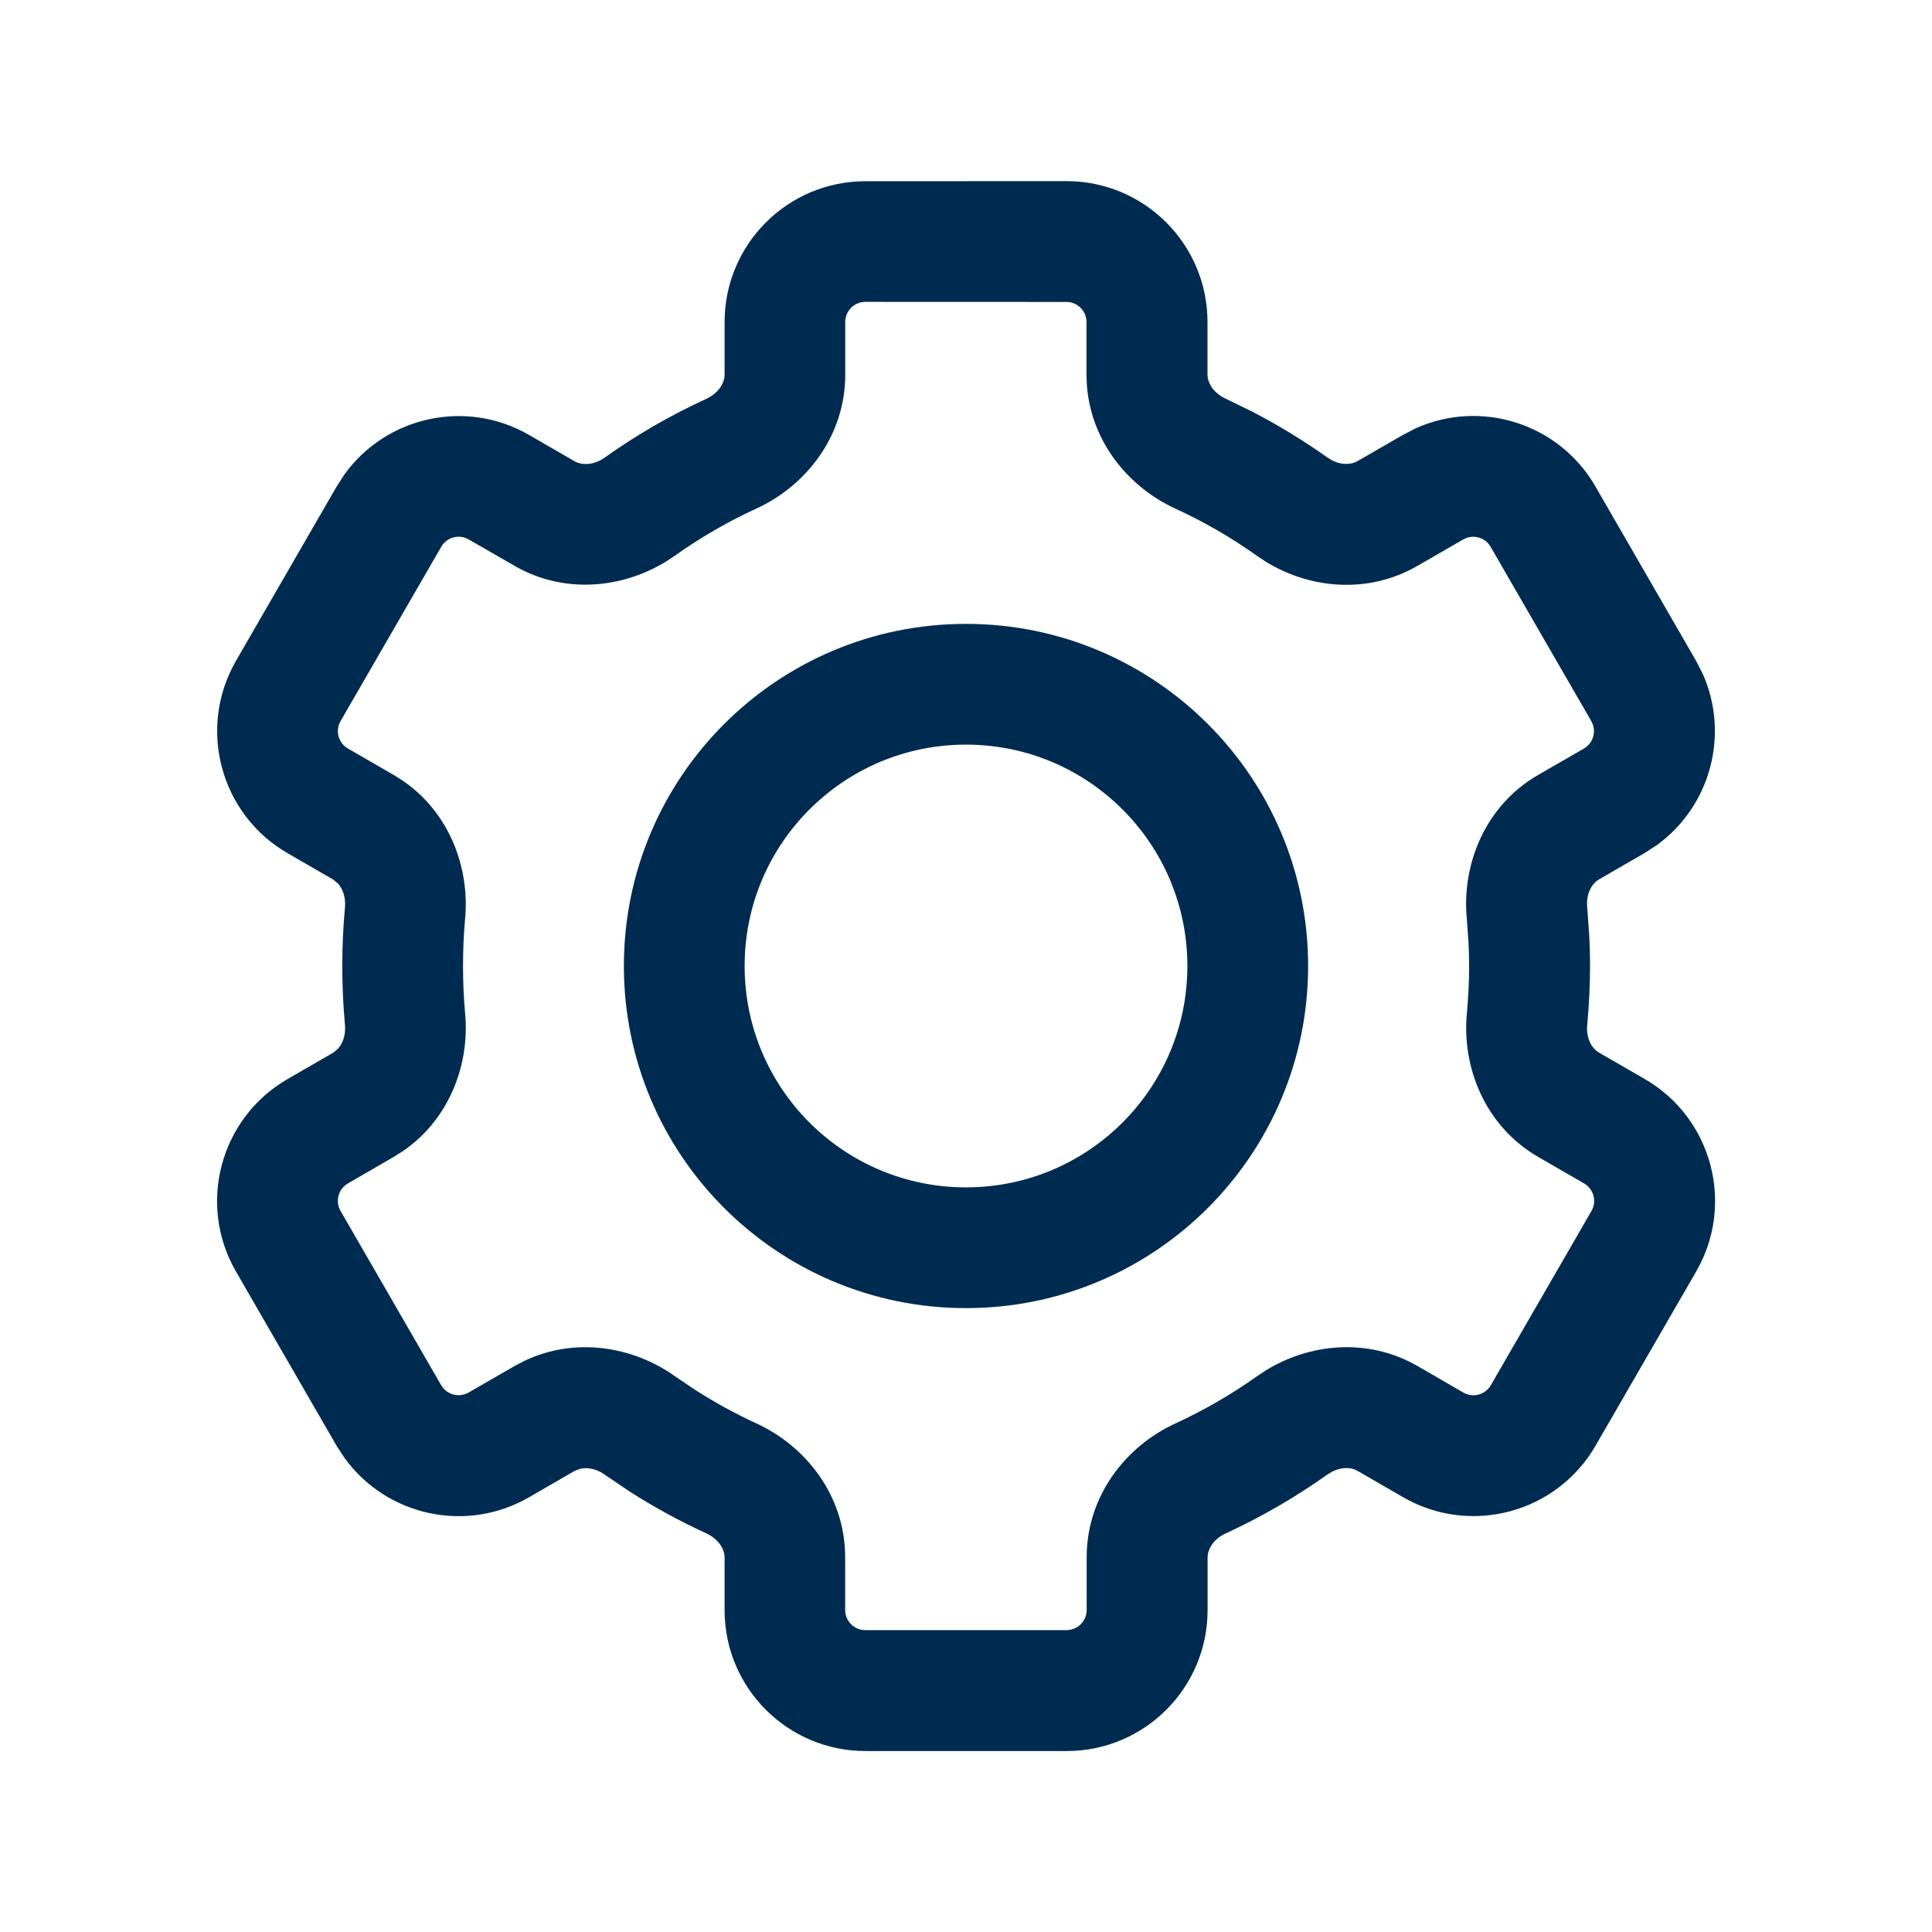<svg width="24" height="24" viewBox="0 0 24 24" fill="none" xmlns="http://www.w3.org/2000/svg">
<path d="M13.25,2.25c0.966,0 1.75,0.784 1.75,1.75v0.654c0,0.093 0.065,0.225 0.229,0.3l0.328,0.16c0.324,0.168 0.635,0.358 0.931,0.568l0.055,0.034c0.127,0.067 0.247,0.054 0.317,0.014l0.569,-0.328l0.159,-0.082c0.809,-0.363 1.778,-0.062 2.231,0.723l1.249,2.164l0.082,0.159c0.339,0.755 0.1,1.651 -0.572,2.135l-0.15,0.097l-0.566,0.327c-0.08,0.046 -0.162,0.168 -0.145,0.346l0.026,0.362c0.006,0.122 0.009,0.244 0.009,0.367c0,0.246 -0.012,0.489 -0.035,0.729c-0.017,0.178 0.064,0.299 0.145,0.346l0.568,0.328c0.837,0.483 1.124,1.554 0.641,2.391l-1.25,2.164c-0.483,0.837 -1.554,1.124 -2.391,0.641l-0.569,-0.329c-0.07,-0.041 -0.191,-0.053 -0.318,0.015l-0.055,0.033c-0.394,0.28 -0.815,0.525 -1.259,0.729c-0.164,0.075 -0.228,0.207 -0.228,0.3v0.655c0,0.966 -0.784,1.75 -1.75,1.75h-2.5c-0.966,0 -1.75,-0.783 -1.75,-1.75v-0.655c0,-0.093 -0.065,-0.225 -0.229,-0.3c-0.333,-0.153 -0.653,-0.328 -0.958,-0.524l-0.301,-0.204c-0.11,-0.078 -0.22,-0.092 -0.302,-0.074l-0.071,0.026l-0.567,0.328c-0.785,0.454 -1.775,0.23 -2.294,-0.489l-0.098,-0.15l-1.25,-2.165c-0.483,-0.837 -0.196,-1.906 0.64,-2.39l0.568,-0.328l0.059,-0.049c0.056,-0.062 0.099,-0.165 0.087,-0.299c-0.022,-0.239 -0.033,-0.482 -0.033,-0.727c0,-0.245 0.011,-0.488 0.033,-0.728c0.012,-0.134 -0.031,-0.237 -0.087,-0.299l-0.059,-0.049l-0.566,-0.327c-0.837,-0.483 -1.124,-1.554 -0.641,-2.391l1.25,-2.165l0.097,-0.15c0.519,-0.719 1.509,-0.943 2.293,-0.49l0.568,0.328c0.081,0.046 0.227,0.056 0.373,-0.048c0.394,-0.28 0.815,-0.524 1.259,-0.728c0.163,-0.075 0.229,-0.207 0.229,-0.3v-0.654c0,-0.967 0.783,-1.75 1.75,-1.75zM10.75,3.75c-0.138,0 -0.25,0.112 -0.25,0.25v0.654c0,0.764 -0.488,1.381 -1.103,1.663c-0.358,0.164 -0.697,0.361 -1.015,0.587c-0.552,0.392 -1.331,0.506 -1.992,0.124l-0.568,-0.327c-0.119,-0.069 -0.272,-0.028 -0.341,0.092l-1.25,2.164c-0.069,0.12 -0.028,0.273 0.092,0.342l0.565,0.326l0.12,0.076c0.576,0.397 0.828,1.078 0.77,1.709c-0.018,0.194 -0.026,0.391 -0.026,0.59c0,0.199 0.008,0.395 0.026,0.588c0.059,0.631 -0.193,1.312 -0.769,1.709l-0.119,0.075l-0.568,0.329c-0.119,0.069 -0.16,0.221 -0.092,0.341l1.25,2.165l0.03,0.041c0.077,0.087 0.207,0.11 0.312,0.05l0.567,-0.327l0.126,-0.066c0.633,-0.301 1.351,-0.178 1.868,0.19l0.242,0.164c0.246,0.158 0.504,0.3 0.771,0.423c0.615,0.282 1.103,0.899 1.103,1.663v0.655c0,0.138 0.112,0.25 0.25,0.25h2.5c0.138,-0.001 0.25,-0.112 0.25,-0.25v-0.655c0,-0.764 0.488,-1.381 1.103,-1.663c0.357,-0.164 0.697,-0.361 1.015,-0.587l0.105,-0.07c0.543,-0.335 1.267,-0.413 1.888,-0.055l0.568,0.329c0.119,0.069 0.273,0.028 0.342,-0.092l1.25,-2.164c0.069,-0.119 0.027,-0.273 -0.092,-0.342l-0.568,-0.328c-0.661,-0.382 -0.952,-1.112 -0.888,-1.786c0.018,-0.193 0.028,-0.389 0.028,-0.587c0,-0.099 -0.003,-0.198 -0.008,-0.296l-0.021,-0.292c-0.064,-0.674 0.227,-1.406 0.889,-1.787l0.566,-0.326l0.041,-0.03c0.074,-0.066 0.103,-0.171 0.071,-0.266l-0.021,-0.046l-1.25,-2.164c-0.06,-0.105 -0.185,-0.149 -0.295,-0.112l-0.046,0.021l-0.569,0.328c-0.62,0.358 -1.343,0.281 -1.886,-0.054l-0.106,-0.071c-0.318,-0.226 -0.657,-0.423 -1.015,-0.587c-0.615,-0.282 -1.103,-0.899 -1.103,-1.663v-0.654c0,-0.138 -0.112,-0.25 -0.25,-0.25zM12,7.75c2.347,0 4.25,1.903 4.25,4.25c0,2.347 -1.903,4.25 -4.25,4.25c-2.347,0 -4.25,-1.903 -4.25,-4.25c0,-2.347 1.903,-4.25 4.25,-4.25zM12,9.25c-1.519,0 -2.75,1.231 -2.75,2.75c0,1.519 1.231,2.75 2.75,2.75c1.519,-0 2.75,-1.231 2.75,-2.75c0,-1.519 -1.231,-2.75 -2.75,-2.75z" fill="#002B51"/>
</svg>
